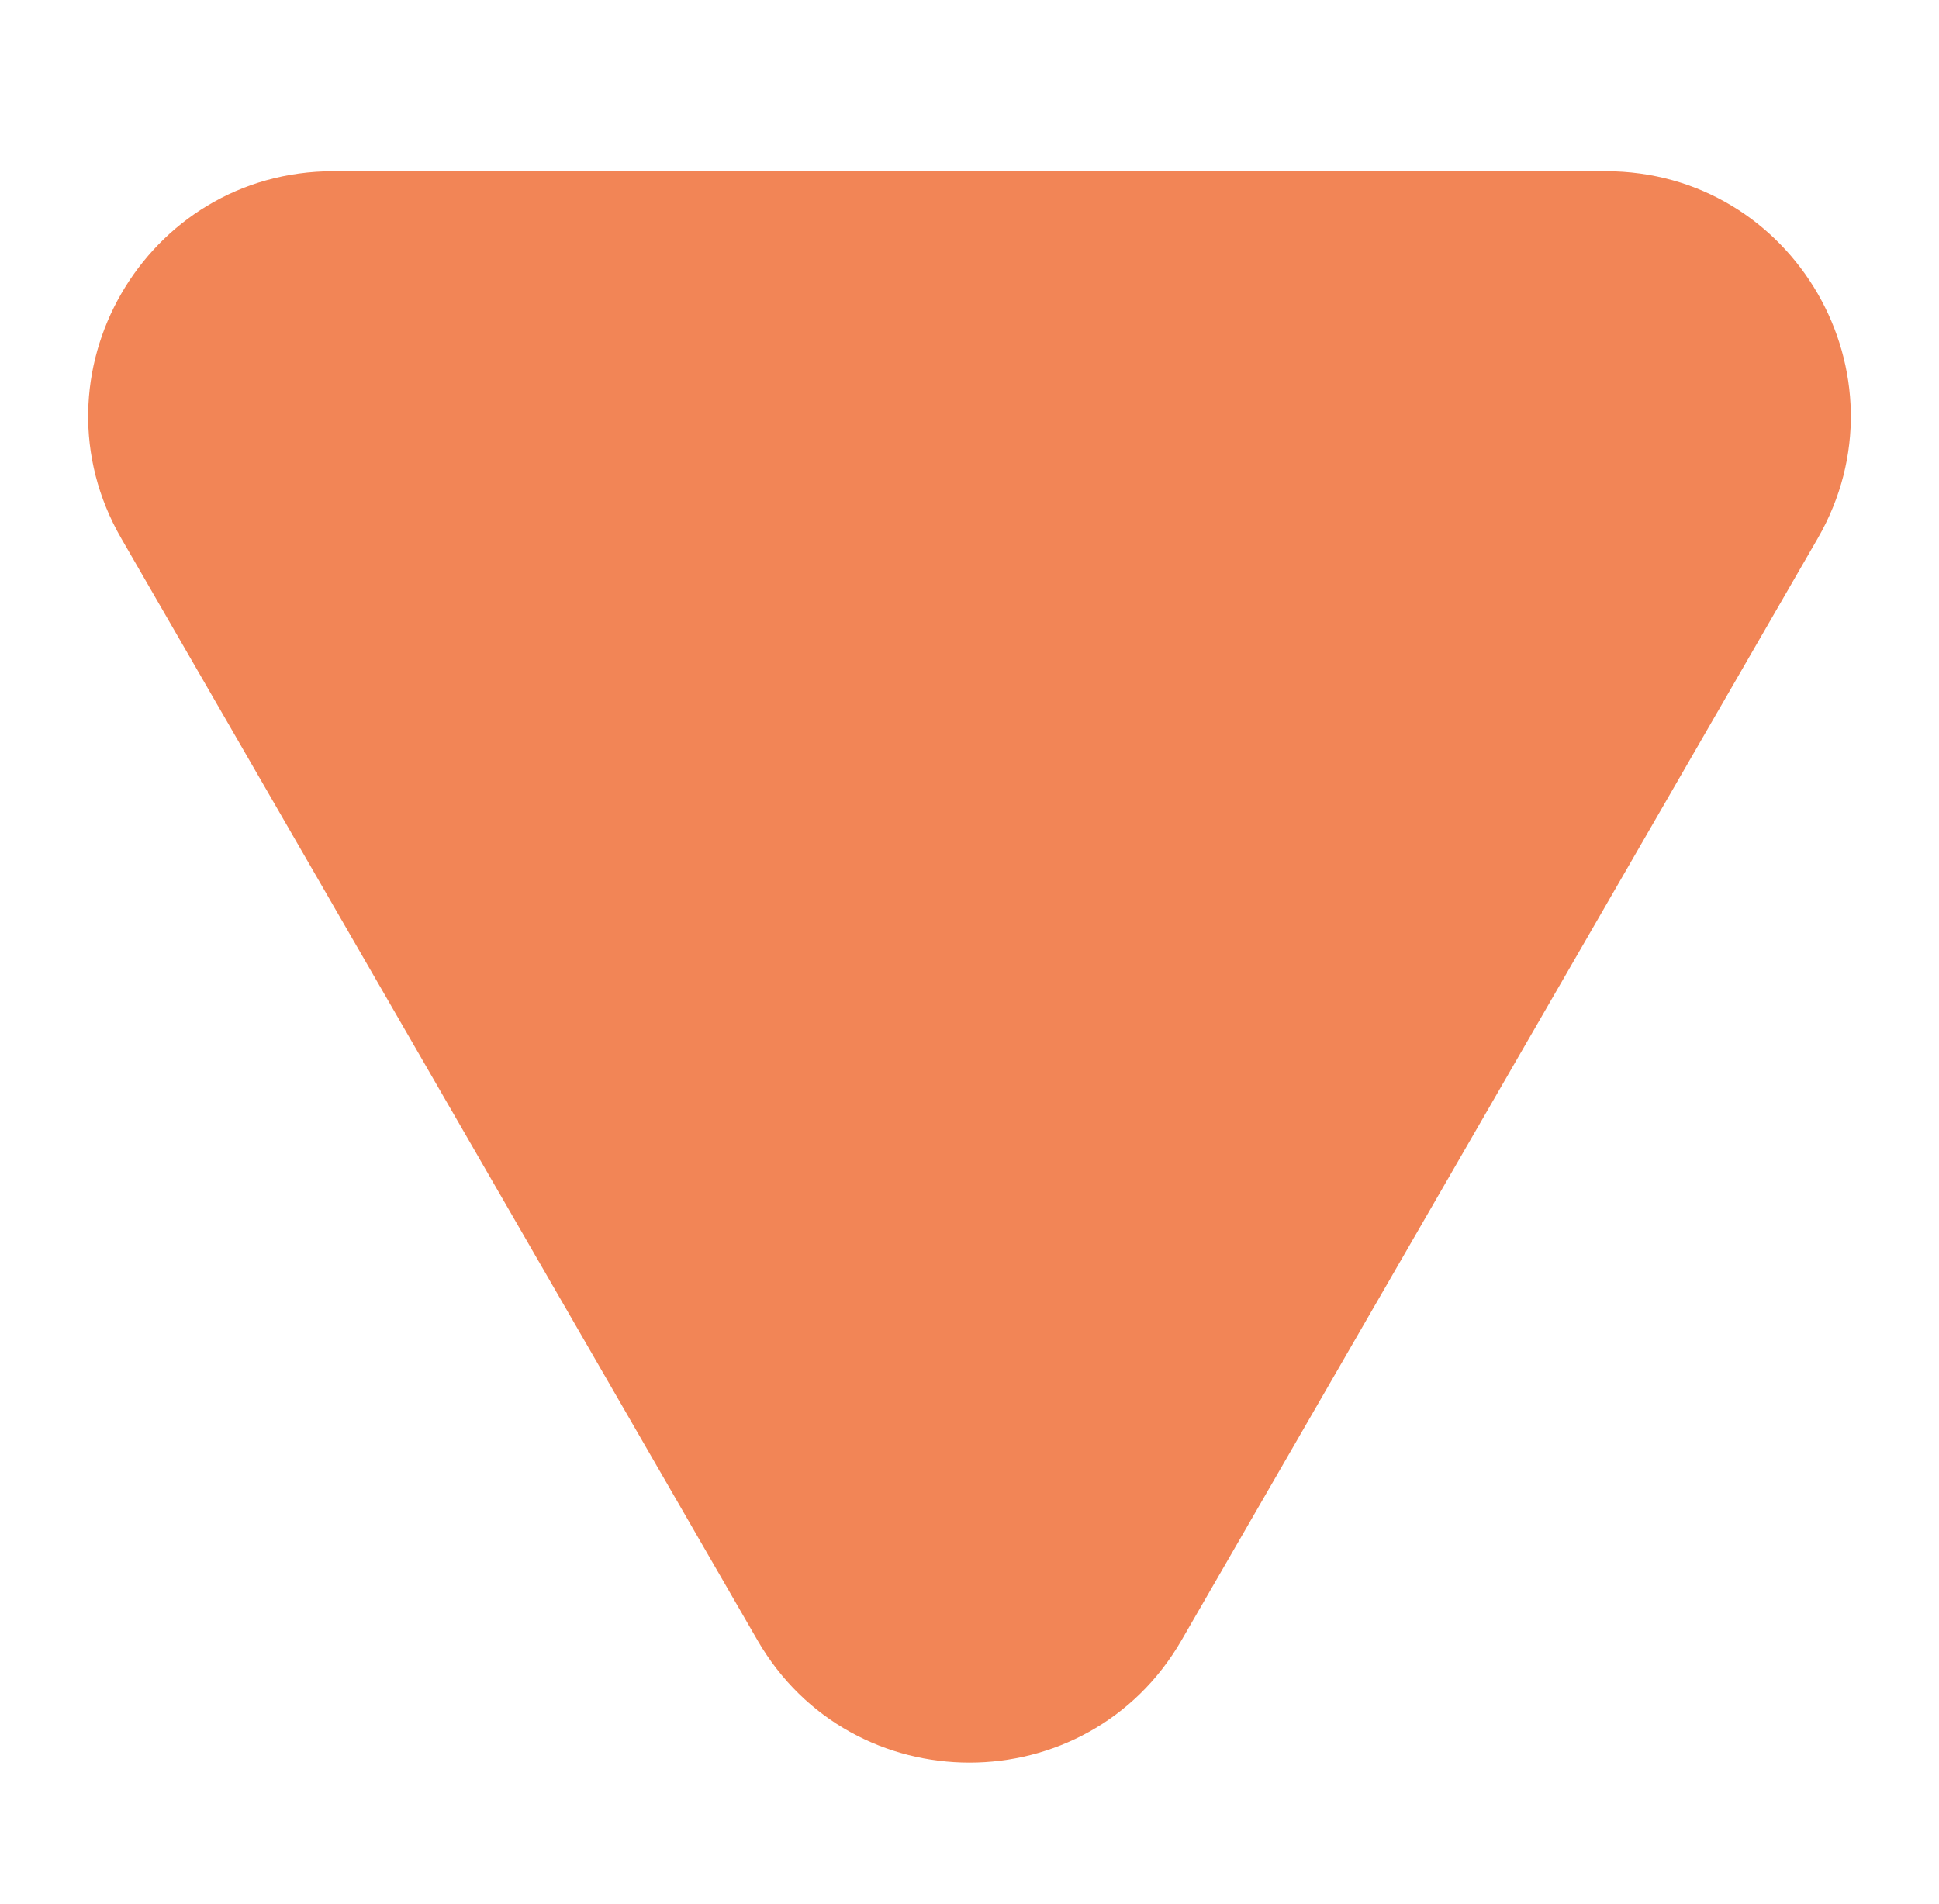 <svg width="55" height="54" viewBox="0 0 55 54" fill="none" xmlns="http://www.w3.org/2000/svg">
<path d="M21.485 46.527C24.159 51.157 30.841 51.157 33.515 46.527L51.559 15.274C54.232 10.643 50.891 4.856 45.544 4.856H9.456C4.109 4.856 0.768 10.643 3.441 15.274L21.485 46.527Z" fill="#F28556"/>
</svg>
